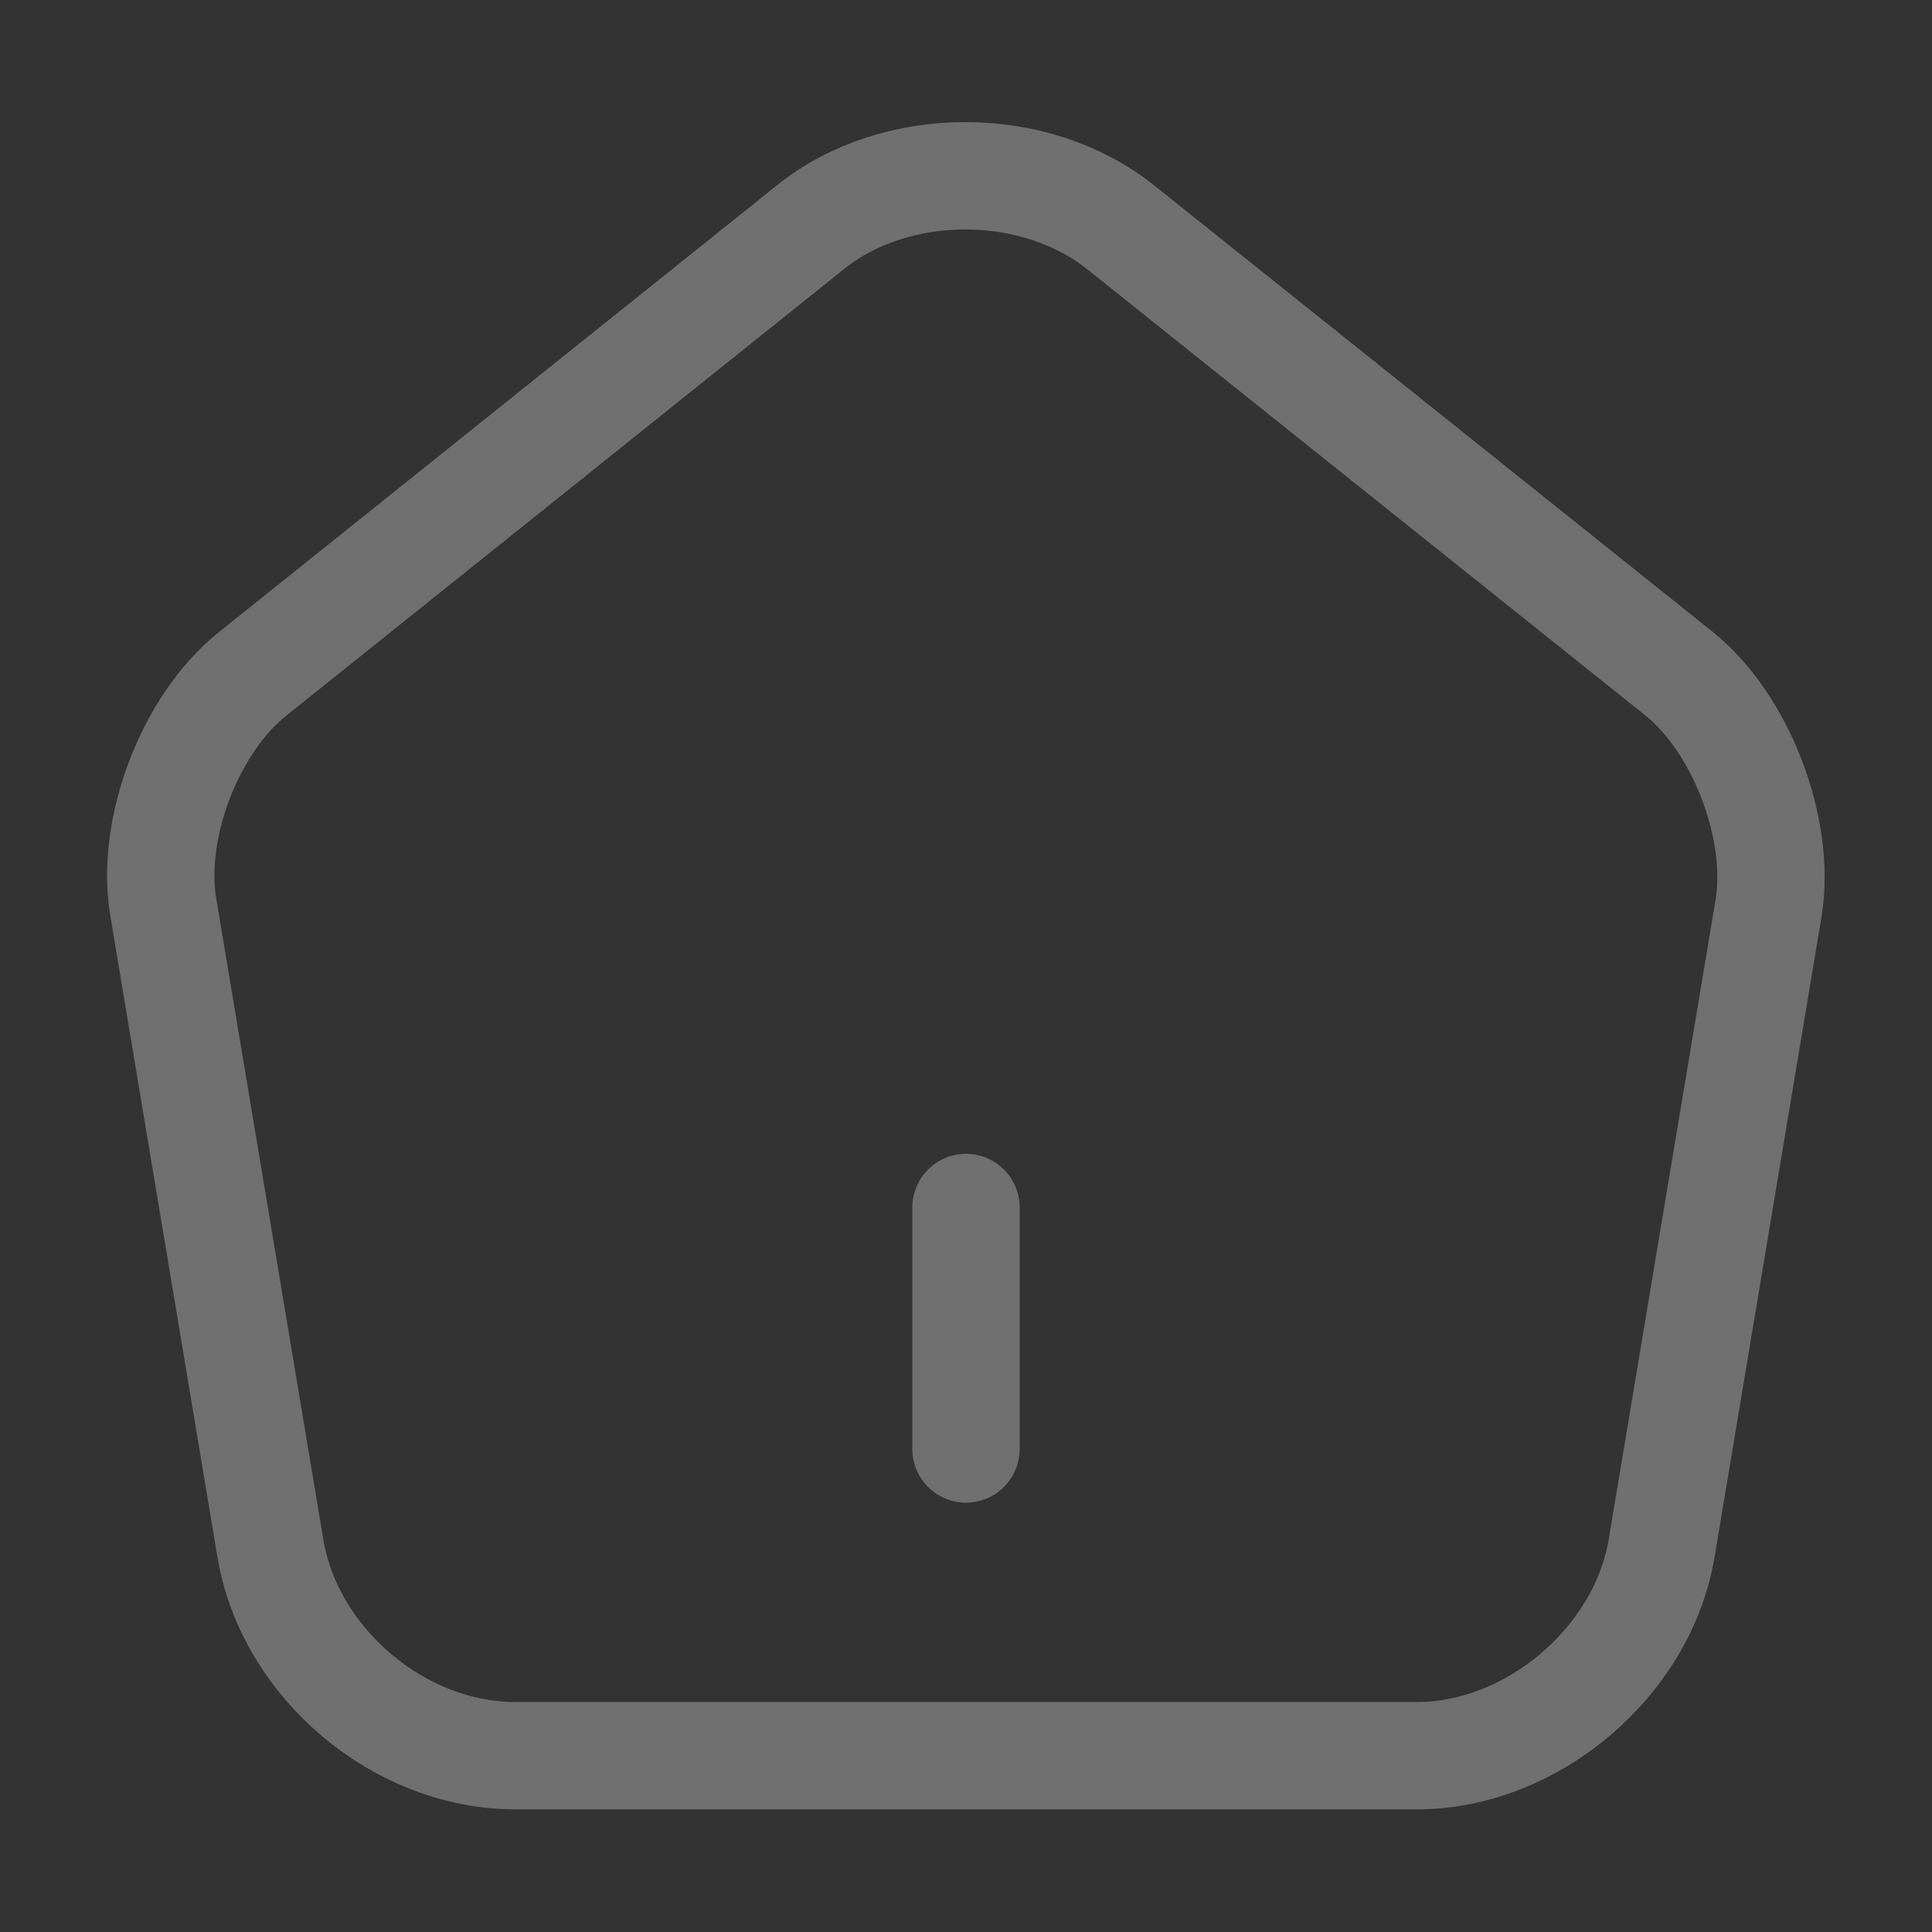 <svg width="27" height="27" viewBox="0 0 27 27" fill="none" xmlns="http://www.w3.org/2000/svg">
	<rect x="0" y="0" width="27" height="27" fill="#333333" stroke="none"/>
	<g opacity="0.3">
		<path d="M13.5 20.25V16.875" stroke="white" stroke-width="1.5" stroke-linecap="round" stroke-linejoin="round" />
		<path d="M11.329 3.173L3.532 9.416C2.655 10.114 2.092 11.588 2.284 12.69L3.78 21.645C4.05 23.242 5.58 24.536 7.2 24.536H19.8C21.409 24.536 22.95 23.231 23.22 21.645L24.716 12.69C24.896 11.588 24.334 10.114 23.467 9.416L15.671 3.184C14.467 2.216 12.521 2.216 11.329 3.173Z" stroke="white" stroke-width="1.5" stroke-linecap="round" stroke-linejoin="round" />
	</g>
</svg>
